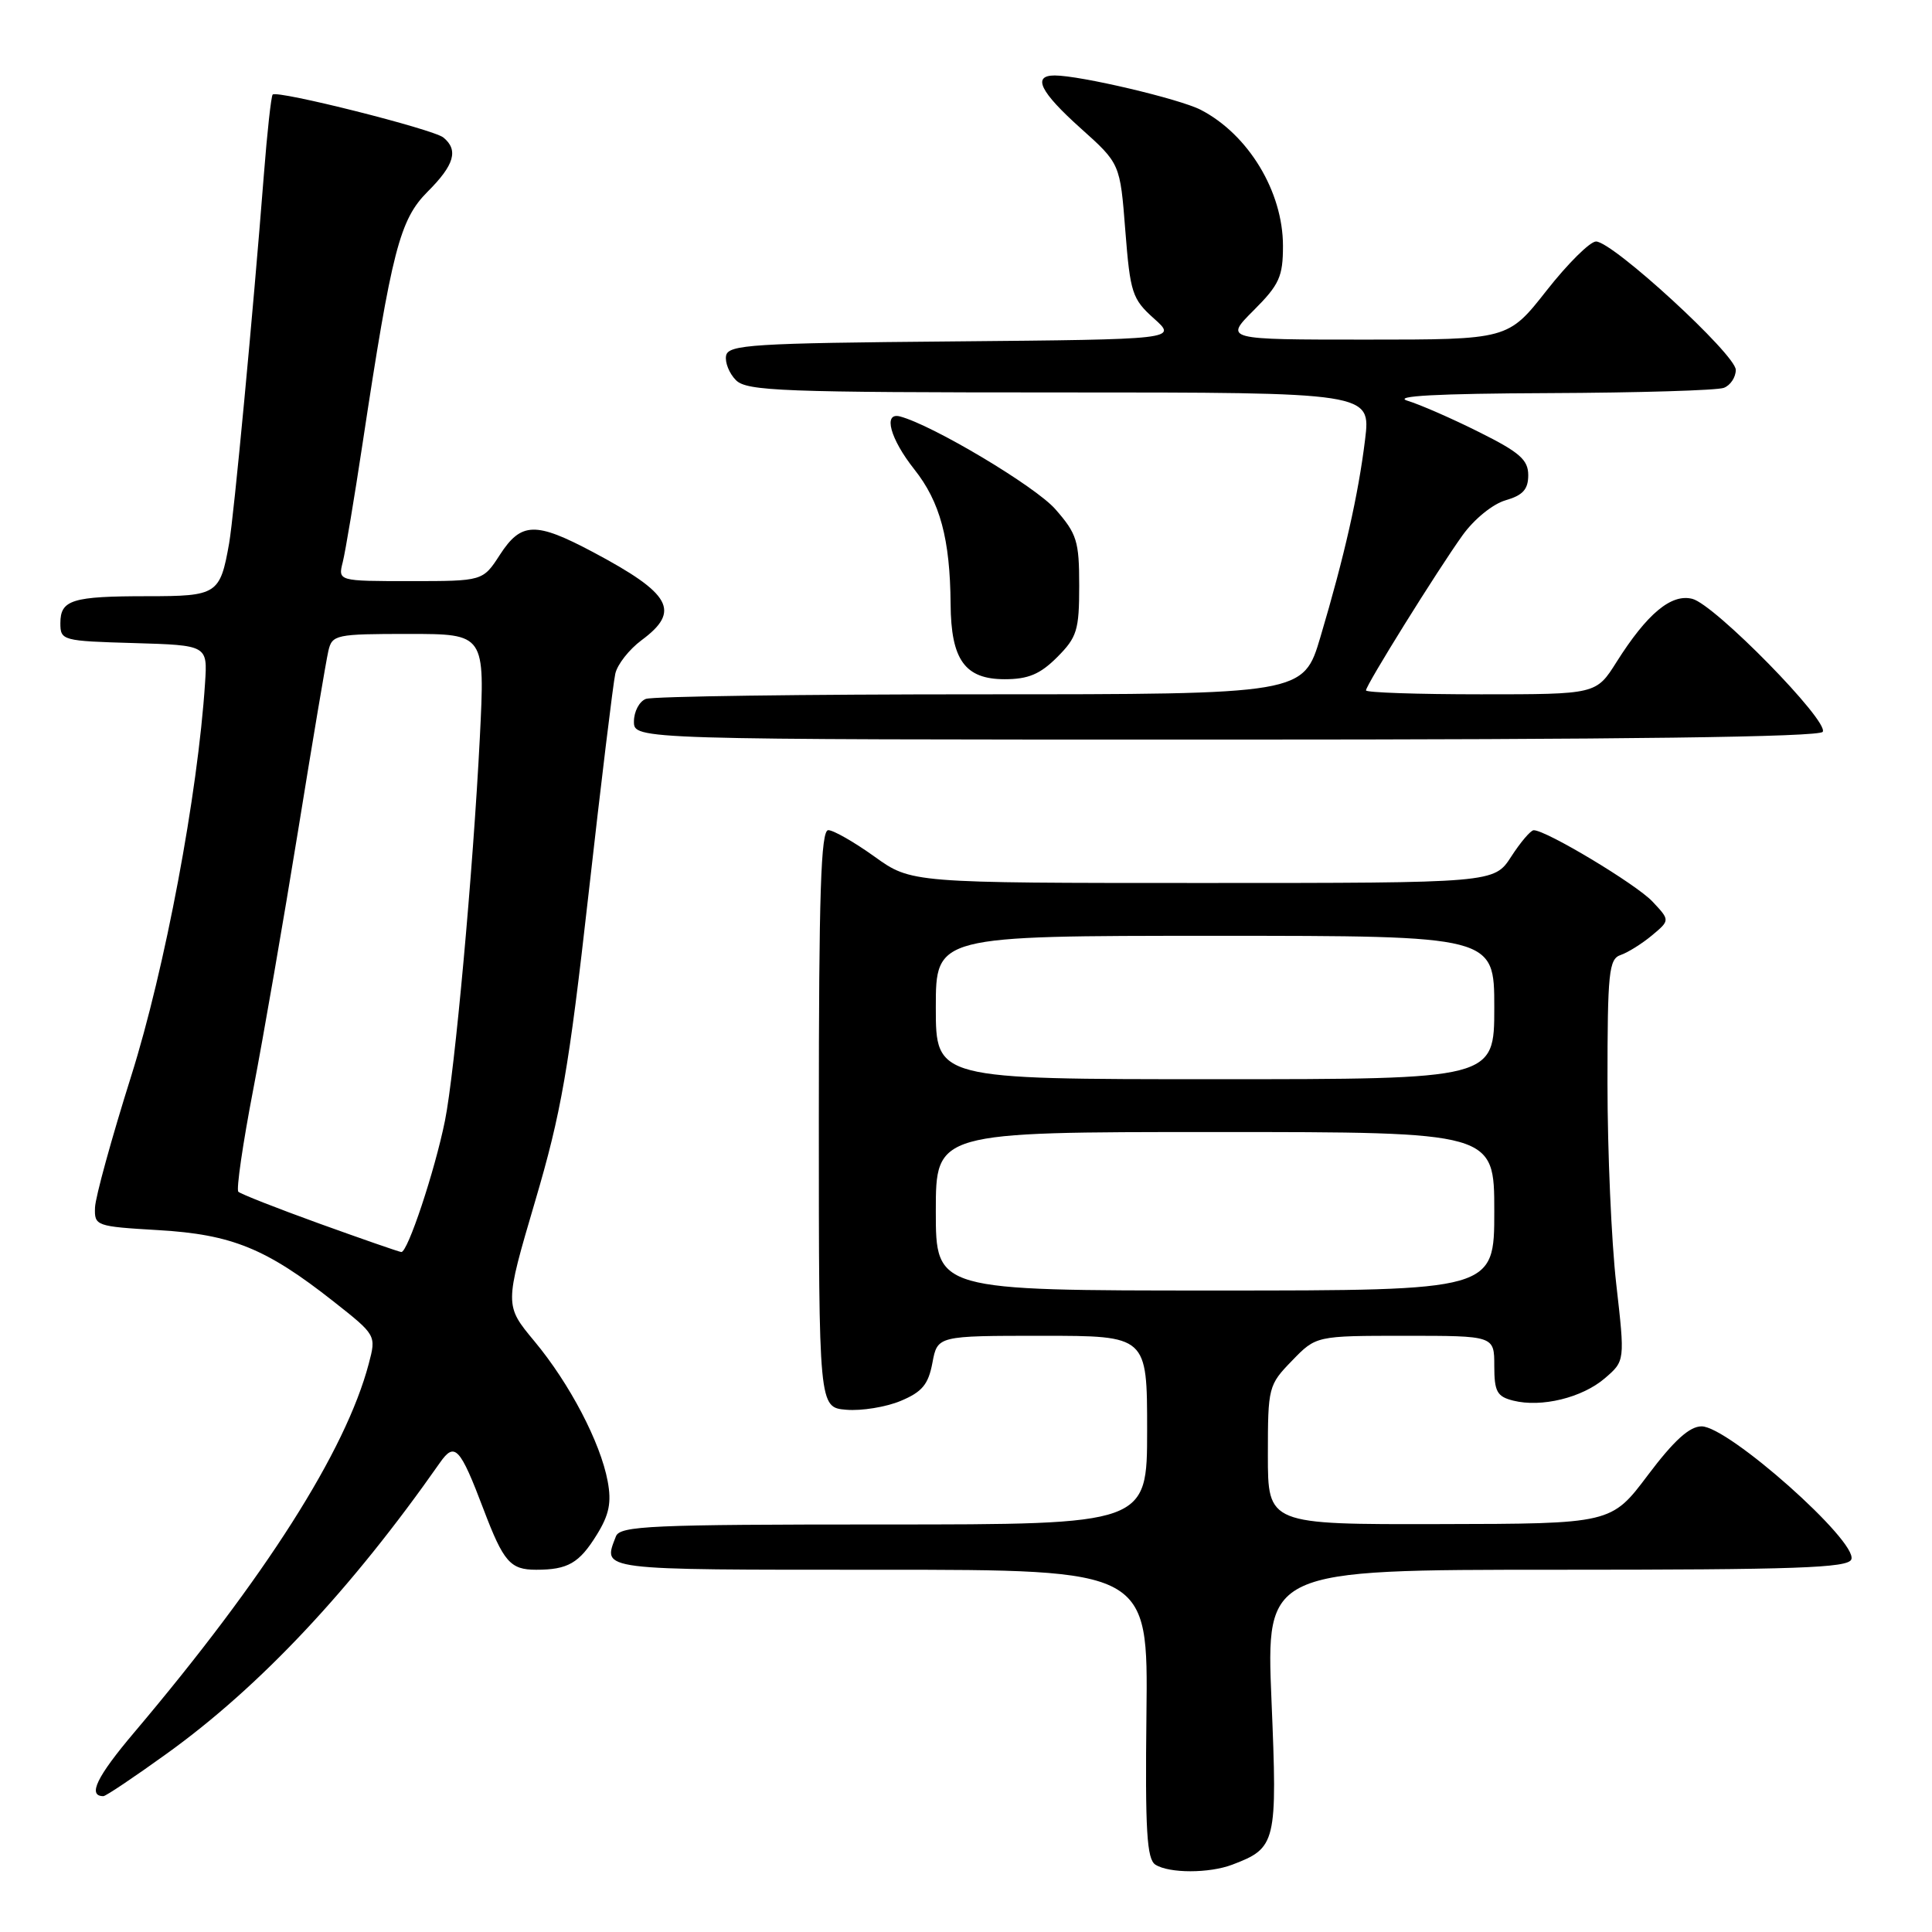<?xml version="1.0" encoding="UTF-8" standalone="no"?>
<!DOCTYPE svg PUBLIC "-//W3C//DTD SVG 1.1//EN" "http://www.w3.org/Graphics/SVG/1.1/DTD/svg11.dtd" >
<svg xmlns="http://www.w3.org/2000/svg" xmlns:xlink="http://www.w3.org/1999/xlink" version="1.1" viewBox="0 0 256 256">
 <g >
 <path fill="currentColor"
d=" M 163.28 247.08 C 169.12 244.86 169.27 244.25 168.48 225.33 C 167.76 208.00 167.76 208.00 206.27 208.00 C 237.98 208.00 244.88 207.76 245.31 206.63 C 246.21 204.28 229.02 189.00 225.47 189.00 C 223.87 189.00 221.81 190.87 218.36 195.45 C 213.50 201.91 213.50 201.91 190.75 201.95 C 168.00 202.00 168.00 202.00 168.00 192.80 C 168.00 183.80 168.07 183.52 171.20 180.30 C 174.39 177.00 174.39 177.00 186.20 177.00 C 198.00 177.00 198.00 177.00 198.00 180.98 C 198.00 184.40 198.36 185.05 200.51 185.59 C 204.24 186.53 209.65 185.21 212.66 182.62 C 215.32 180.33 215.32 180.33 214.16 170.13 C 213.52 164.52 213.00 152.55 213.00 143.53 C 213.00 128.81 213.18 127.07 214.75 126.54 C 215.71 126.21 217.58 125.04 218.90 123.94 C 221.29 121.94 221.29 121.94 218.96 119.46 C 216.81 117.17 204.84 109.98 203.22 110.01 C 202.82 110.02 201.48 111.59 200.24 113.51 C 197.98 117.00 197.98 117.00 159.36 117.00 C 120.74 117.00 120.74 117.00 115.87 113.50 C 113.19 111.58 110.43 110.00 109.75 110.00 C 108.77 110.00 108.50 118.36 108.50 148.25 C 108.50 186.50 108.50 186.50 112.15 186.80 C 114.16 186.97 117.40 186.44 119.34 185.63 C 122.19 184.44 123.01 183.45 123.55 180.58 C 124.22 177.00 124.22 177.00 138.11 177.00 C 152.00 177.00 152.00 177.00 152.00 189.50 C 152.00 202.00 152.00 202.00 117.11 202.00 C 86.21 202.00 82.14 202.18 81.61 203.58 C 79.87 208.12 78.91 208.00 116.57 208.00 C 152.13 208.00 152.13 208.00 151.91 227.10 C 151.73 242.58 151.96 246.36 153.10 247.08 C 154.93 248.24 160.23 248.24 163.28 247.08 Z  M 22.12 232.35 C 34.46 223.47 46.54 210.60 58.29 193.82 C 60.25 191.01 60.95 191.76 64.07 199.99 C 66.72 206.97 67.61 208.00 71.04 208.00 C 75.25 208.00 76.75 207.13 79.08 203.36 C 80.72 200.71 81.05 199.09 80.52 196.27 C 79.56 191.12 75.48 183.33 70.82 177.73 C 66.85 172.96 66.85 172.96 70.89 159.23 C 74.38 147.40 75.36 141.76 77.98 118.50 C 79.65 103.65 81.25 90.50 81.53 89.27 C 81.80 88.04 83.37 86.05 85.01 84.83 C 90.23 80.97 88.97 78.68 78.57 73.15 C 70.96 69.11 69.06 69.16 66.24 73.51 C 63.98 77.00 63.98 77.00 54.38 77.00 C 44.78 77.00 44.78 77.00 45.42 74.47 C 45.77 73.07 46.95 65.99 48.05 58.72 C 51.92 33.15 52.97 29.10 56.66 25.40 C 60.21 21.86 60.78 19.88 58.75 18.22 C 57.40 17.12 36.74 11.92 36.13 12.53 C 35.93 12.73 35.40 17.53 34.96 23.20 C 33.53 41.54 30.99 68.41 30.36 72.00 C 29.16 78.76 28.78 79.00 19.55 79.00 C 9.54 79.00 8.00 79.48 8.00 82.57 C 8.00 84.87 8.26 84.94 17.75 85.21 C 27.50 85.50 27.50 85.50 27.17 90.50 C 26.21 105.26 21.86 128.38 17.39 142.56 C 14.80 150.78 12.64 158.62 12.59 160.00 C 12.50 162.44 12.70 162.51 21.00 163.00 C 30.72 163.57 35.28 165.43 44.18 172.44 C 49.86 176.92 49.86 176.92 48.86 180.71 C 45.80 192.28 35.16 209.00 17.79 229.55 C 12.81 235.43 11.57 238.00 13.70 238.00 C 14.02 238.00 17.81 235.46 22.12 232.35 Z  M 241.52 96.97 C 242.38 95.57 227.20 80.09 224.24 79.35 C 221.45 78.64 218.25 81.31 214.20 87.72 C 211.50 92.00 211.50 92.00 196.25 92.00 C 187.86 92.00 181.00 91.77 181.00 91.48 C 181.00 90.77 190.47 75.56 193.80 70.92 C 195.33 68.79 197.80 66.78 199.50 66.29 C 201.79 65.63 202.50 64.84 202.50 62.96 C 202.50 60.93 201.36 59.93 196.00 57.26 C 192.43 55.47 188.15 53.60 186.50 53.10 C 184.46 52.47 190.42 52.15 205.17 52.09 C 217.09 52.04 227.55 51.73 228.42 51.39 C 229.29 51.06 230.00 49.99 230.00 49.01 C 230.00 46.98 213.69 32.00 211.48 32.00 C 210.69 32.00 207.74 34.92 204.93 38.50 C 199.82 45.00 199.82 45.00 181.03 45.00 C 162.24 45.00 162.24 45.00 166.12 41.12 C 169.52 37.72 170.00 36.65 170.00 32.58 C 170.00 25.39 165.42 17.82 159.10 14.55 C 156.28 13.10 143.13 10.00 139.75 10.00 C 136.74 10.00 137.81 12.17 143.21 17.01 C 148.42 21.68 148.42 21.68 149.11 30.55 C 149.76 38.82 150.02 39.62 152.90 42.20 C 156.00 44.97 156.00 44.97 126.26 45.24 C 99.71 45.47 96.49 45.67 96.21 47.13 C 96.04 48.02 96.63 49.49 97.52 50.38 C 98.96 51.82 103.69 52.00 140.39 52.00 C 181.64 52.00 181.64 52.00 180.88 58.25 C 179.99 65.53 178.15 73.68 174.97 84.38 C 172.71 92.00 172.71 92.00 129.94 92.00 C 106.41 92.00 86.45 92.27 85.58 92.61 C 84.71 92.94 84.00 94.29 84.00 95.61 C 84.00 98.00 84.00 98.00 162.44 98.00 C 215.33 98.00 241.09 97.66 241.52 96.97 Z  M 140.08 87.08 C 142.71 84.44 143.00 83.51 143.00 77.61 C 143.00 71.69 142.70 70.73 139.83 67.46 C 137.18 64.44 123.57 56.32 119.25 55.18 C 116.98 54.59 117.95 58.15 121.15 62.19 C 124.57 66.50 125.89 71.41 125.96 80.03 C 126.01 87.44 127.86 90.00 133.13 90.00 C 136.24 90.00 137.82 89.34 140.08 87.08 Z  M 124.00 160.50 C 124.00 150.00 124.00 150.00 161.00 150.00 C 198.00 150.00 198.00 150.00 198.00 160.50 C 198.00 171.00 198.00 171.00 161.00 171.00 C 124.00 171.00 124.00 171.00 124.00 160.50 Z  M 124.00 133.50 C 124.00 124.00 124.00 124.00 161.00 124.00 C 198.00 124.00 198.00 124.00 198.00 133.50 C 198.00 143.00 198.00 143.00 161.00 143.00 C 124.00 143.00 124.00 143.00 124.00 133.50 Z  M 42.31 162.13 C 36.70 160.10 31.88 158.21 31.58 157.91 C 31.29 157.62 32.17 151.56 33.54 144.44 C 34.91 137.32 37.59 121.83 39.51 110.00 C 41.42 98.17 43.22 87.49 43.51 86.25 C 44.01 84.10 44.49 84.00 54.15 84.00 C 64.27 84.00 64.27 84.00 63.58 97.75 C 62.68 115.44 60.26 142.08 58.96 148.50 C 57.61 155.18 54.00 166.02 53.17 165.90 C 52.80 165.85 47.91 164.15 42.31 162.13 Z "/>
</g>
</svg>